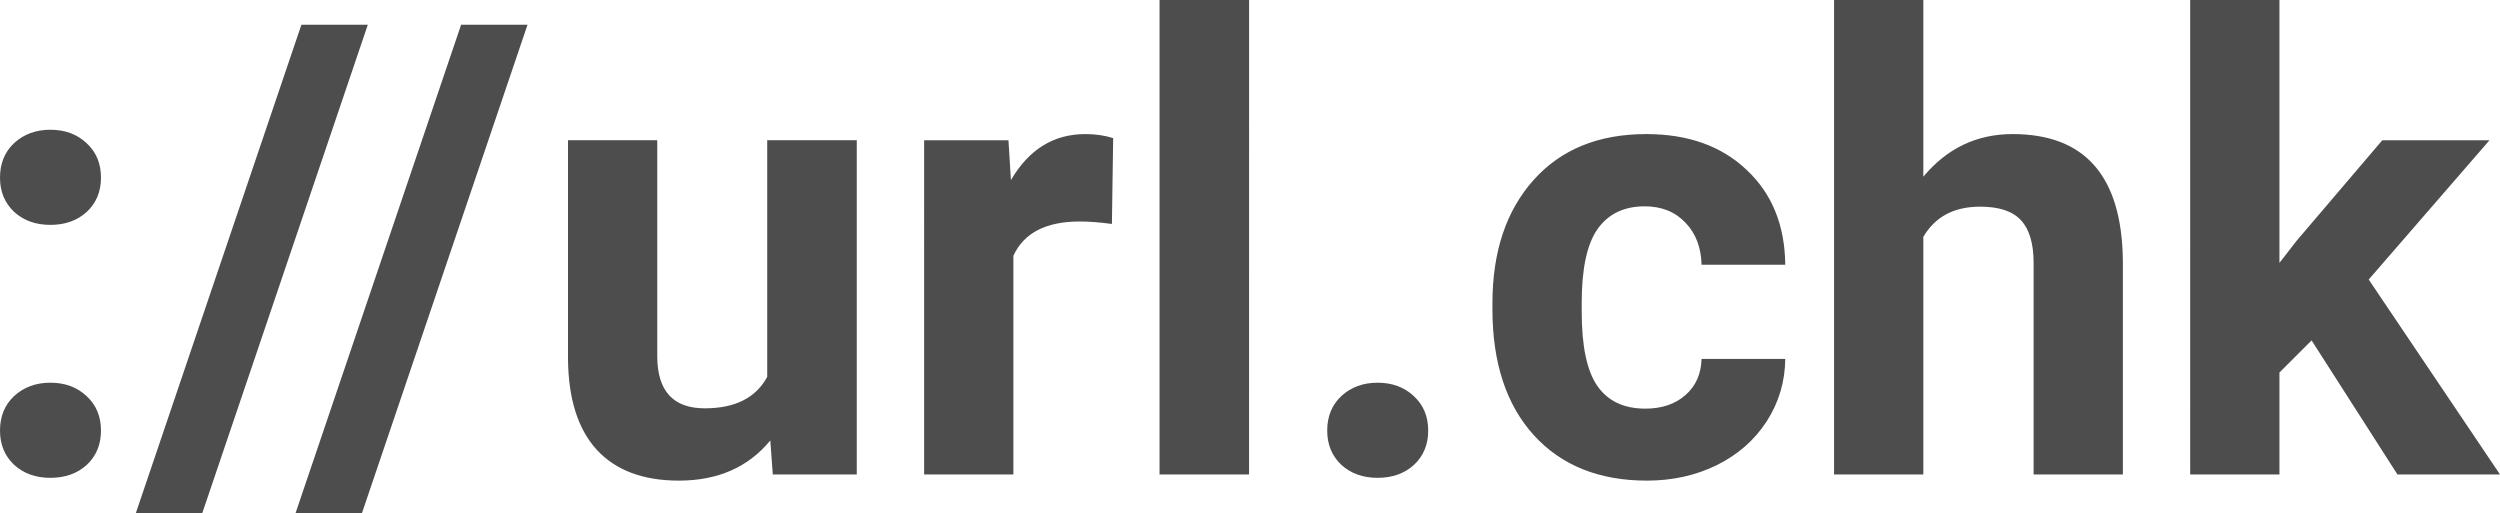 <svg xmlns="http://www.w3.org/2000/svg" width="295.094" height="60.557" viewBox="0 0 78.077 16.022"><defs><path id="b" d="M26.55 29.913h112.764v94.369H26.55z"/><path id="a" d="M33.225 12.198h111.994v60.394H33.225z"/></defs><g aria-label="://url.chk" style="font-stretch:condensed;font-size:19.756px;line-height:0%;font-family:'Helvetica LT Std';-inkscape-font-specification:'Helvetica LT Std Condensed';letter-spacing:0;word-spacing:0;white-space:pre;shape-inside:url(#b);fill:none;stroke:#000;stroke-width:.265px;stroke-linecap:butt;stroke-linejoin:miter;stroke-opacity:1" transform="translate(-27.757 -20.034)"><path d="M27.757 33.481q0-.665.443-1.08.454-.415 1.129-.415.685 0 1.129.415.453.415.453 1.08 0 .656-.444 1.071-.444.405-1.138.405-.685 0-1.129-.405-.443-.415-.443-1.07zm0-7.9q0-.666.443-1.08.454-.415 1.129-.415.685 0 1.129.415.453.414.453 1.08 0 .656-.444 1.07-.444.406-1.138.406-.685 0-1.129-.405-.443-.415-.443-1.071zM34.075 36.057H32l5.17-15.251h2.074zM39.062 36.057h-2.074l5.17-15.251h2.074zM51.814 33.79q-1.032 1.254-2.855 1.254-1.678 0-2.566-.965-.878-.964-.897-2.826v-6.84h2.788v6.743q0 1.63 1.485 1.63 1.418 0 1.949-.983v-7.39h2.797v10.438h-2.623zM62.483 27.028q-.569-.077-1.003-.077-1.582 0-2.074 1.07v6.83h-2.788V24.414h2.634l.077 1.244q.84-1.437 2.325-1.437.463 0 .868.125zM66.766 34.851H63.97V20.034h2.797zM69.207 33.481q0-.665.443-1.08.454-.415 1.129-.415.685 0 1.129.415.453.415.453 1.08 0 .656-.444 1.071-.443.405-1.138.405-.685 0-1.129-.405-.443-.415-.443-1.07zM79.142 32.796q.772 0 1.254-.424.483-.425.502-1.129h2.614q-.01 1.061-.579 1.949-.569.878-1.562 1.37-.984.482-2.18.482-2.238 0-3.531-1.418-1.293-1.428-1.293-3.936v-.183q0-2.412 1.283-3.849 1.283-1.437 3.521-1.437 1.958 0 3.135 1.119 1.187 1.11 1.206 2.961h-2.614q-.02-.81-.502-1.312-.482-.511-1.273-.511-.974 0-1.476.714-.492.704-.492 2.296v.29q0 1.61.492 2.314t1.495.704zM87.824 25.552q1.11-1.331 2.788-1.331 3.395 0 3.444 3.945v6.685h-2.788v-6.608q0-.897-.386-1.321-.386-.434-1.283-.434-1.225 0-1.775.945v7.418h-2.788V20.034h2.788zM99.95 30.665l-1.004 1.003v3.183h-2.788V20.034h2.788v8.21l.54-.695 2.672-3.135h3.348l-3.772 4.35 4.1 6.087h-3.203z" style="font-style:normal;font-variant:normal;font-weight:700;font-stretch:normal;font-family:Roboto;-inkscape-font-specification:'Roboto Bold';fill:#4d4d4d;fill-opacity:1;stroke:none;stroke-opacity:1"/></g></svg>